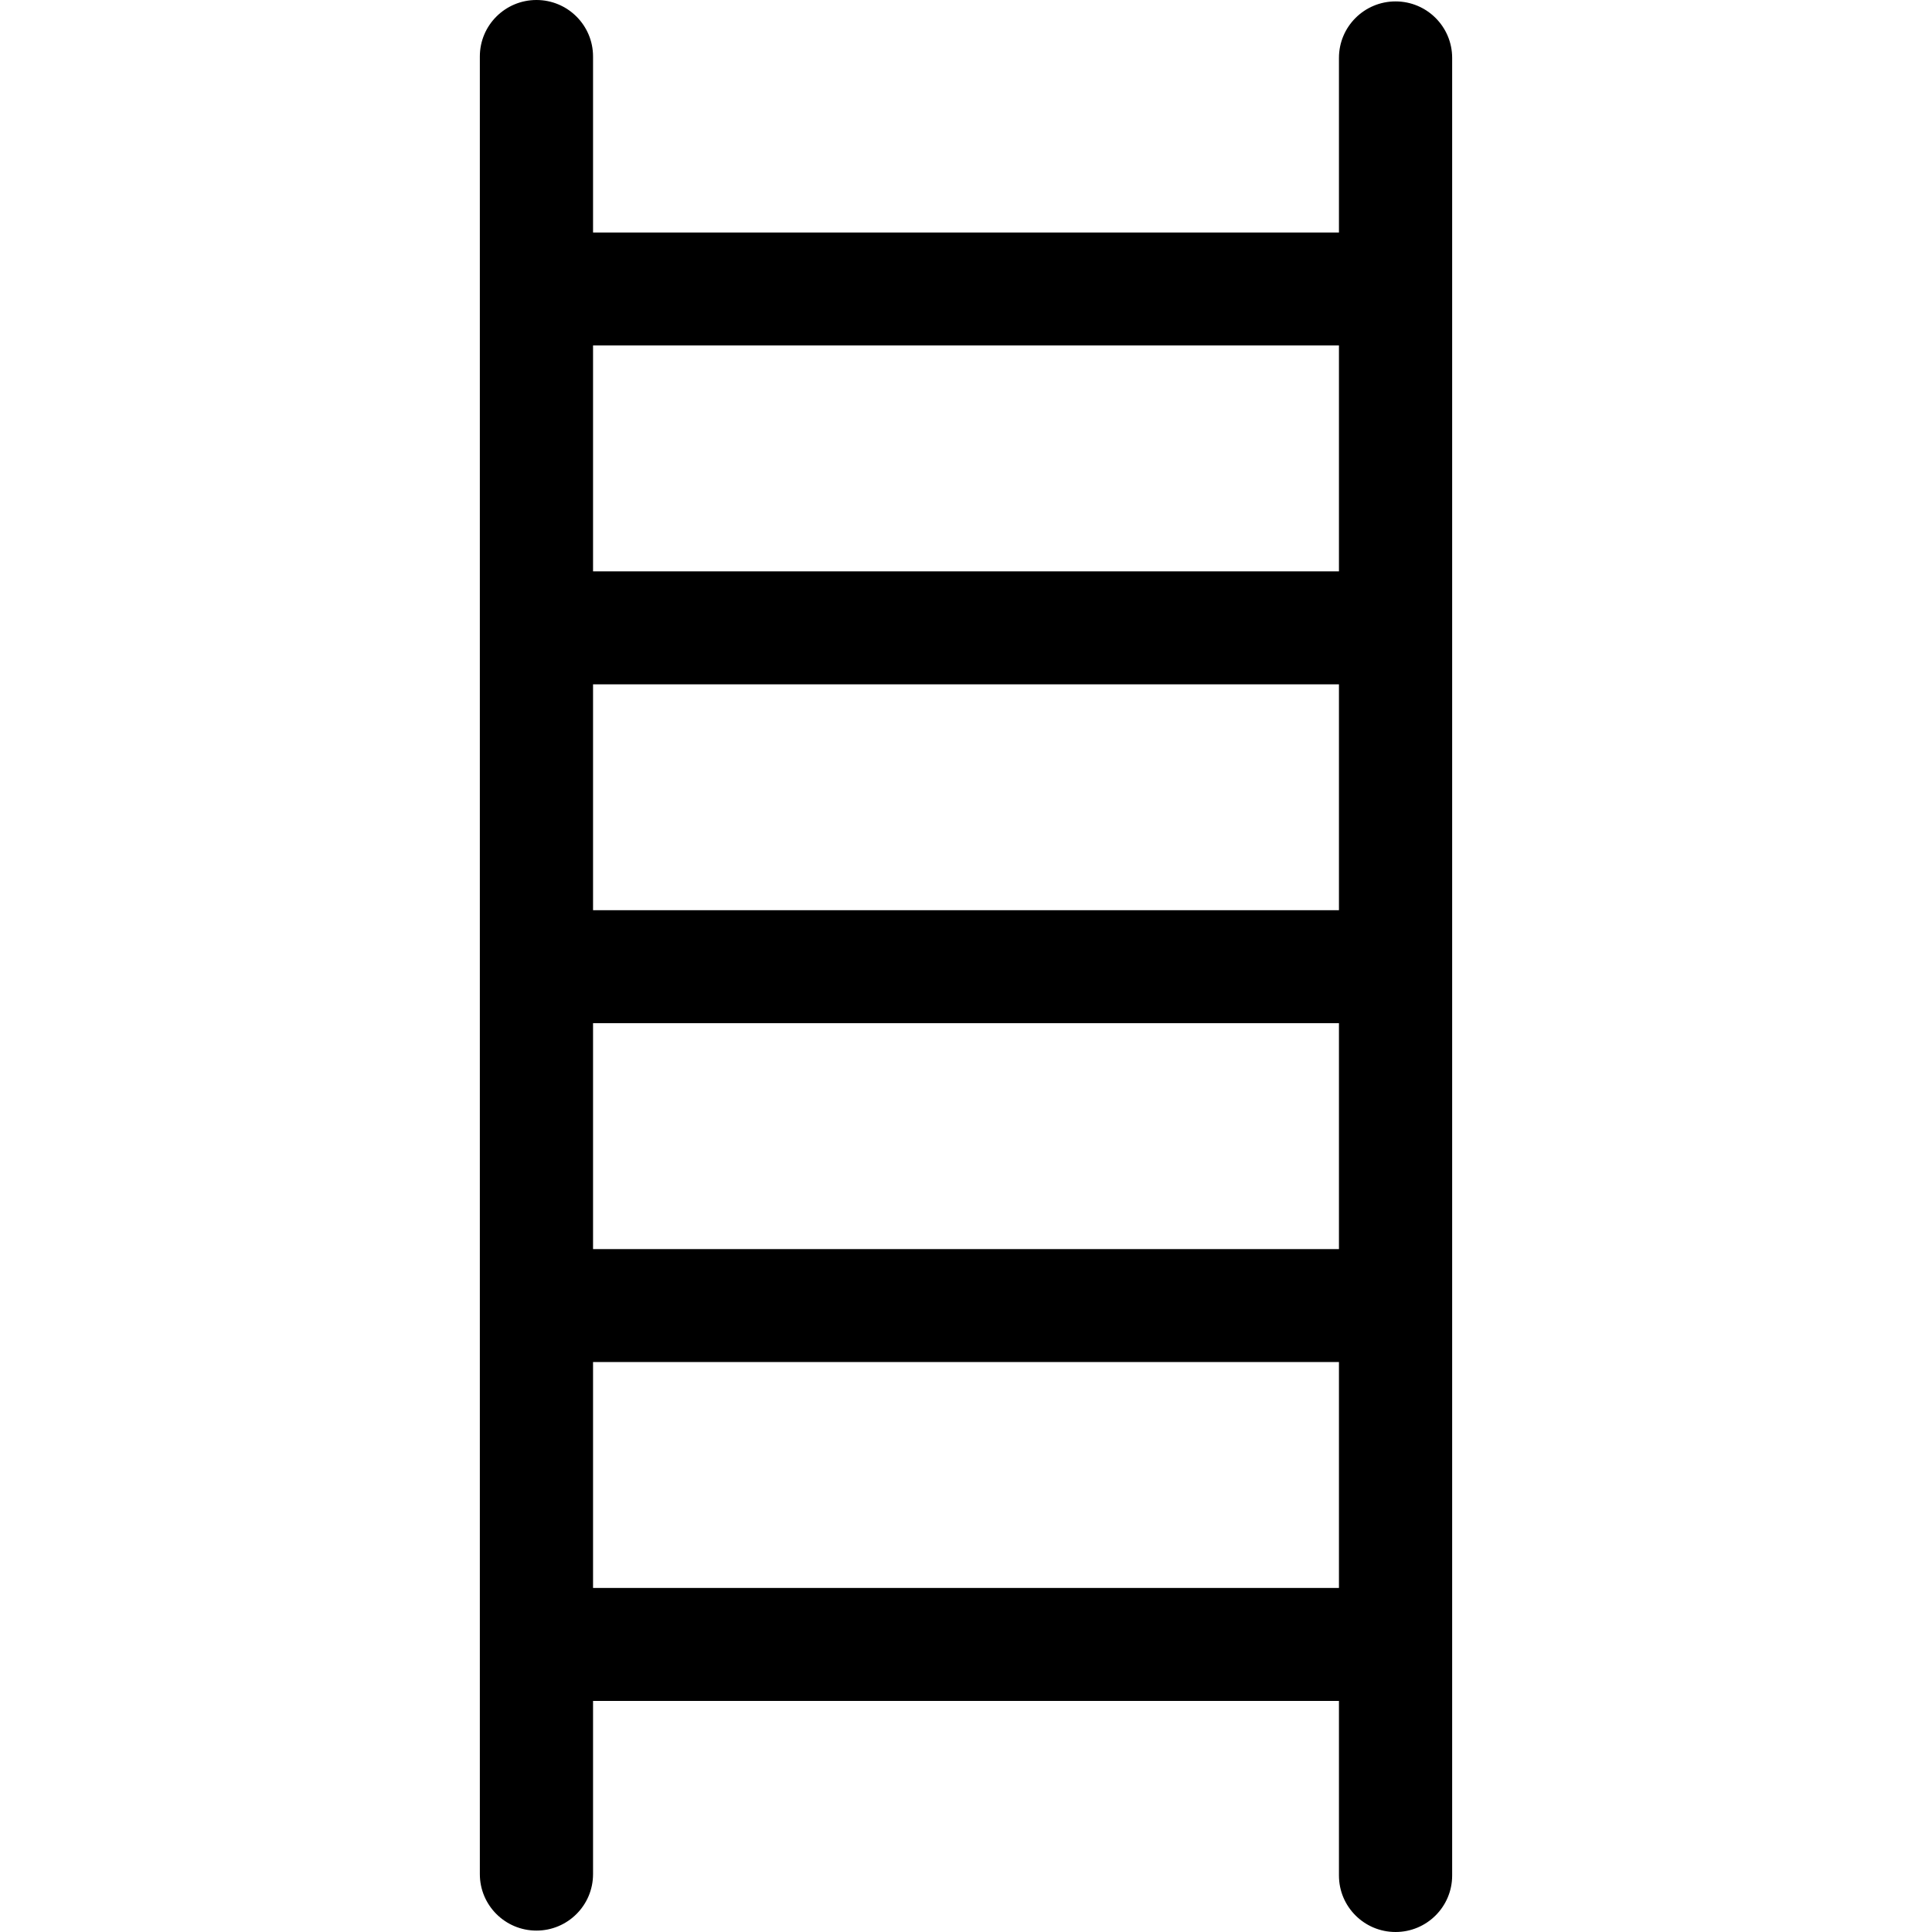 <svg xmlns="http://www.w3.org/2000/svg" viewBox="0 0 512 512">
  <path d="M369.837.373c-8.284 0-15 6.701-15 14.967v46.272H157.163V14.967c0-8.266-6.716-14.967-15-14.967s-15 6.701-15 14.967V496.66c0 8.266 6.716 14.967 15 14.967s15-6.701 15-14.967v-45.9h197.674v46.272c0 8.266 6.716 14.967 15 14.967s15-6.701 15-14.967V15.34c0-8.266-6.716-14.967-15-14.967zm-15 240.846H157.163V181.35h197.674zm-197.674 29.935h197.674v59.869H157.163zM354.837 91.547v59.869H157.163V91.547zM157.163 420.826v-59.869h197.674v59.869z"/>
</svg>